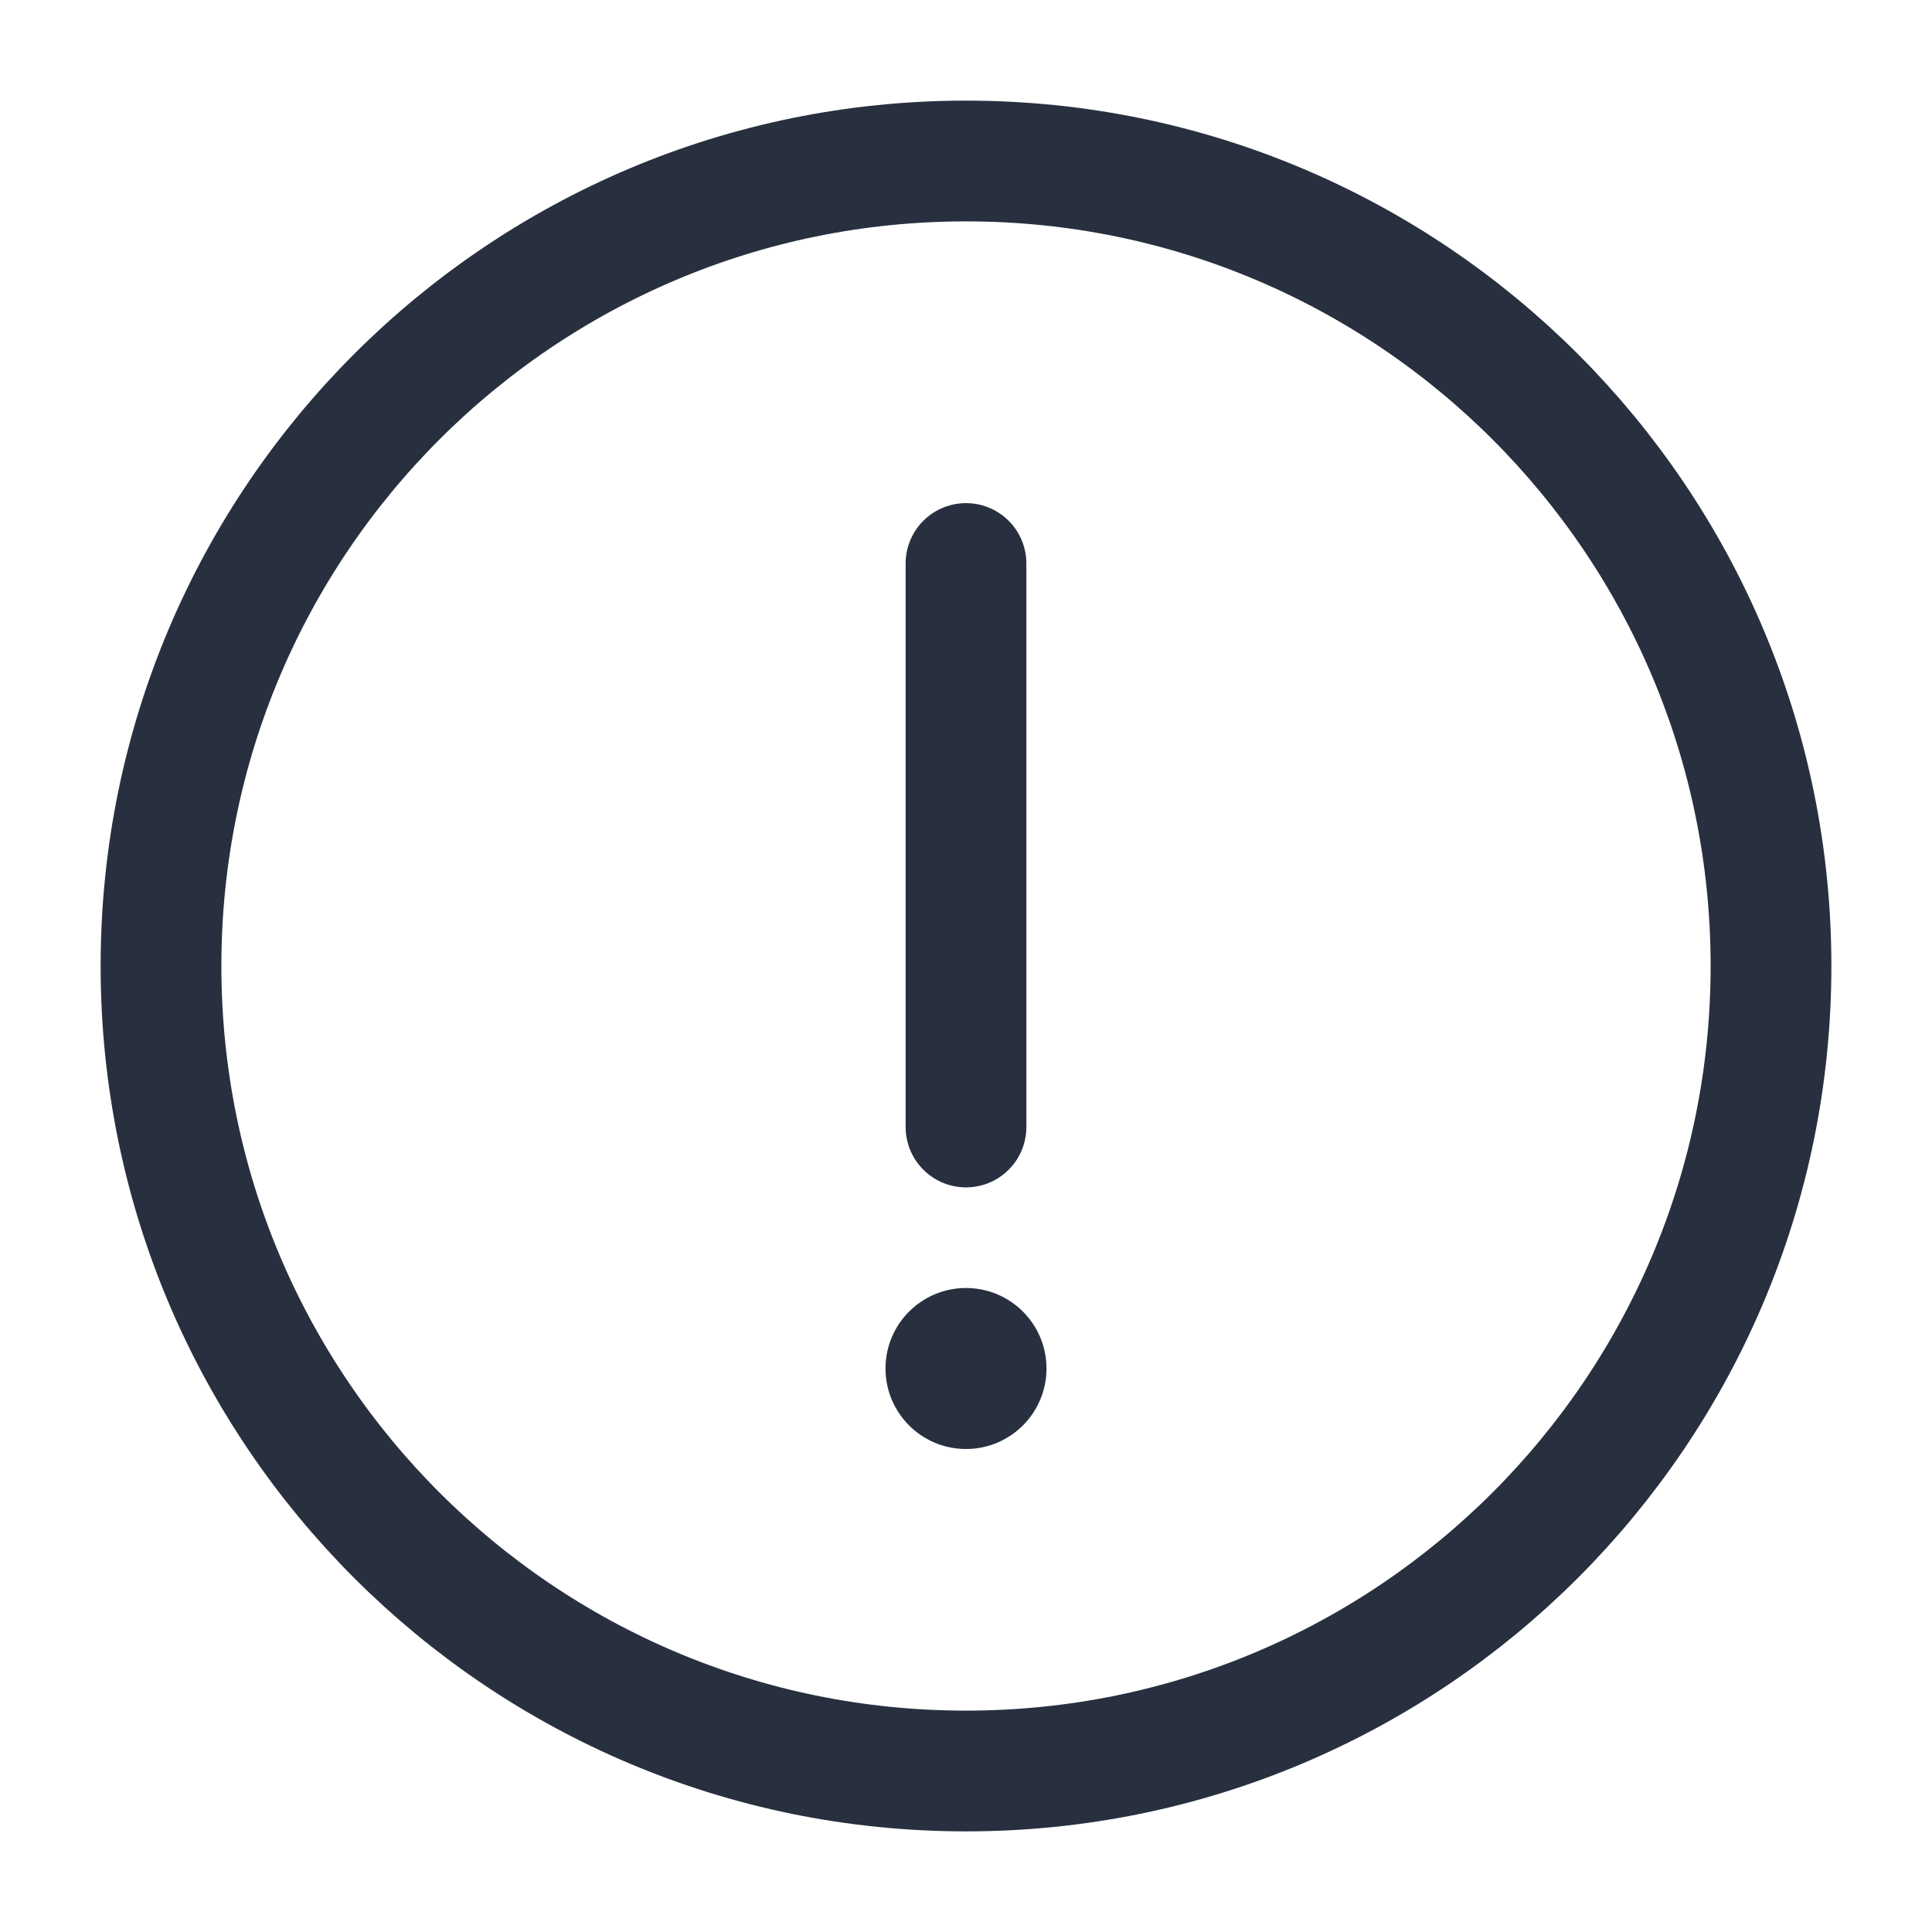 <svg width="24" height="24" viewBox="0 0 24 24" fill="none" xmlns="http://www.w3.org/2000/svg">
<circle cx="12" cy="17" r="1" transform="rotate(-180 12 17)" fill="#28303F"/>
<path d="M12 14L12 7M22 12C22 17.523 17.523 22 12 22C6.477 22 2 17.523 2 12C2 6.477 6.477 2 12 2C17.523 2 22 6.477 22 12Z" stroke="#28303F" stroke-width="1.5" stroke-linecap="round" stroke-linejoin="round"/>
</svg>
